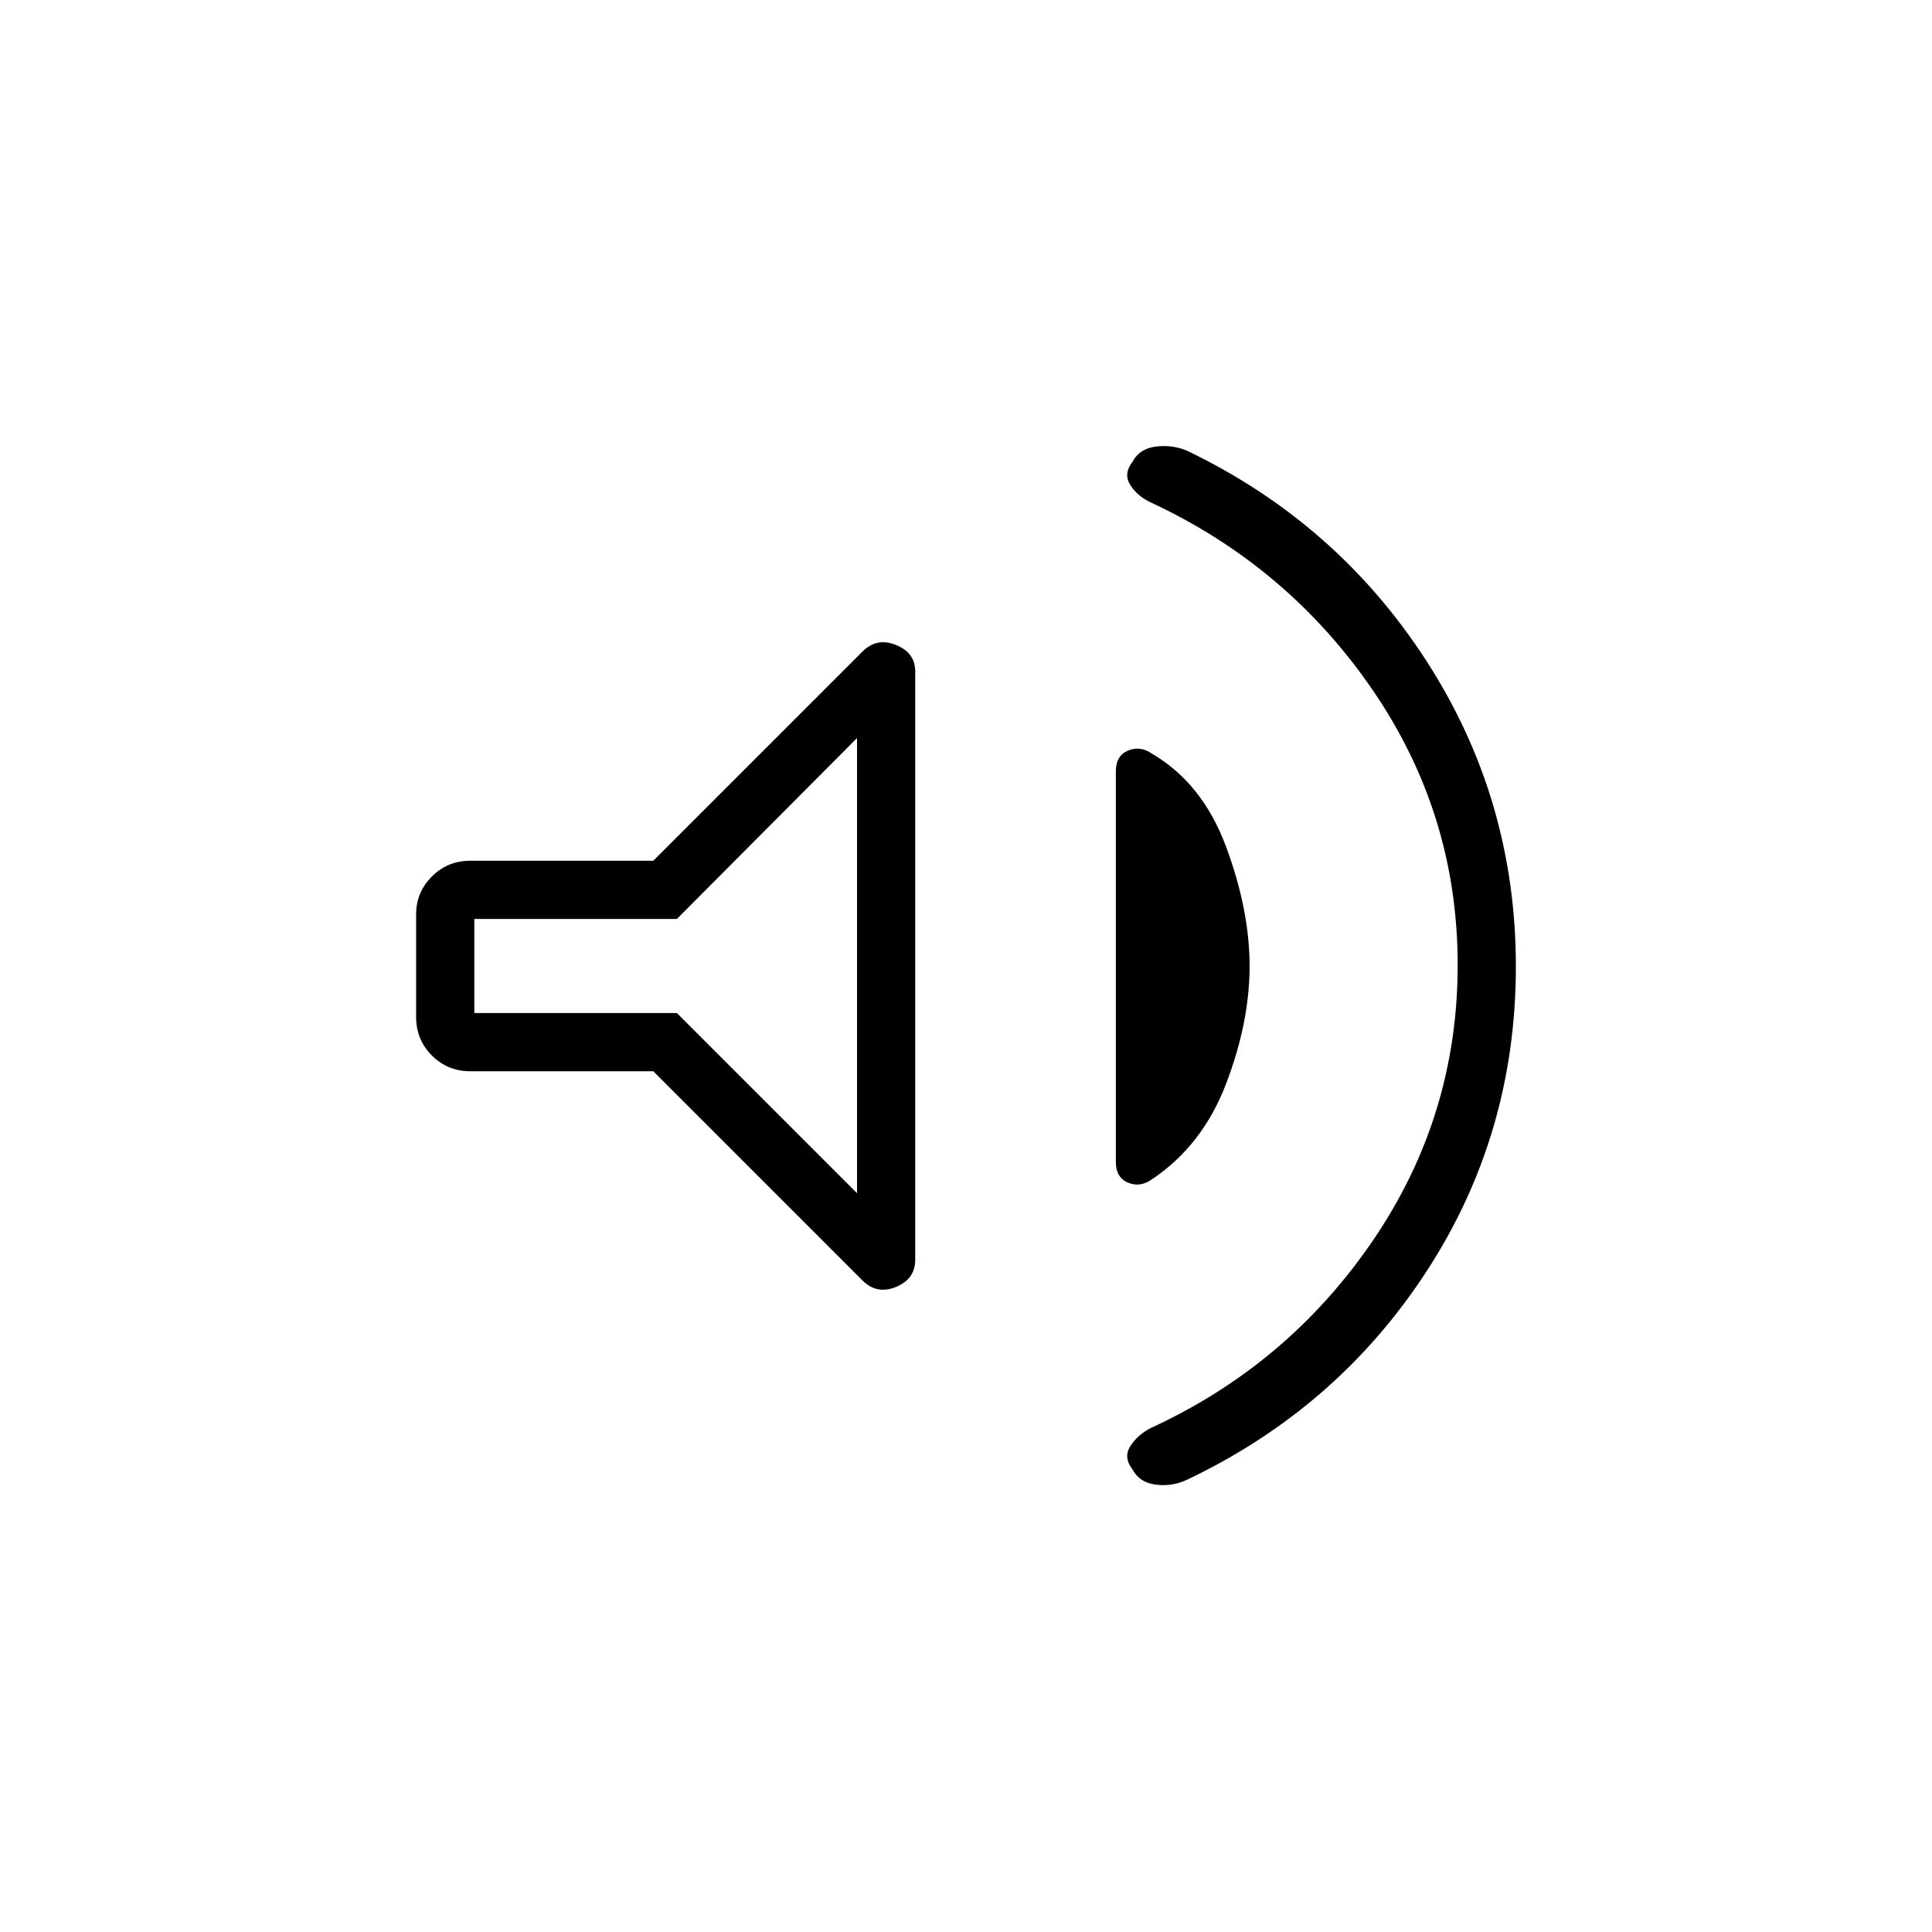 <svg xmlns="http://www.w3.org/2000/svg" height="20" viewBox="0 -960 960 960" width="20"><path d="M724.31-480.54q0-74.88-42.19-136.51-42.19-61.63-110.39-93.33-6.61-3.08-10.11-8.66-3.5-5.58 1.13-11.52 3.4-6.44 11.44-7.52 8.04-1.07 15.4 1.93 74.83 35.84 119.24 104.62 44.4 68.78 44.4 151.75 0 83.35-44.4 151.53-44.41 68.17-119.24 103.63-7.36 3.39-15.4 2.31-8.04-1.07-11.44-7.52-4.63-5.94-1.13-11.52 3.5-5.57 10.11-9.04 68.2-31.31 110.39-93.1 42.19-61.79 42.19-137.05Zm-399.69 52.85h-90.89q-11.3 0-19.13-7.83-7.83-7.83-7.83-19.13v-51.08q0-10.92 7.83-18.75t19.13-7.83h90.89l103.92-103.92q7.15-7.16 16.69-3.28 9.54 3.87 9.54 13.14v292.26q0 9.66-9.54 13.58t-16.69-3.24L324.62-427.69Zm296.3-52.22q0 27.85-11.69 58.44-11.69 30.59-36.73 47.39-5.88 4.27-11.96 1.75-6.08-2.52-6.08-10.3v-194.13q0-7.78 6.08-10.3 6.08-2.52 11.96 1.62 25.04 14.67 36.73 46.17 11.69 31.5 11.69 59.36ZM425.85-593.27l-89.5 89.89H235.69v46.76h100.66l89.5 89.5v-226.15ZM329.96-480Z"/></svg>